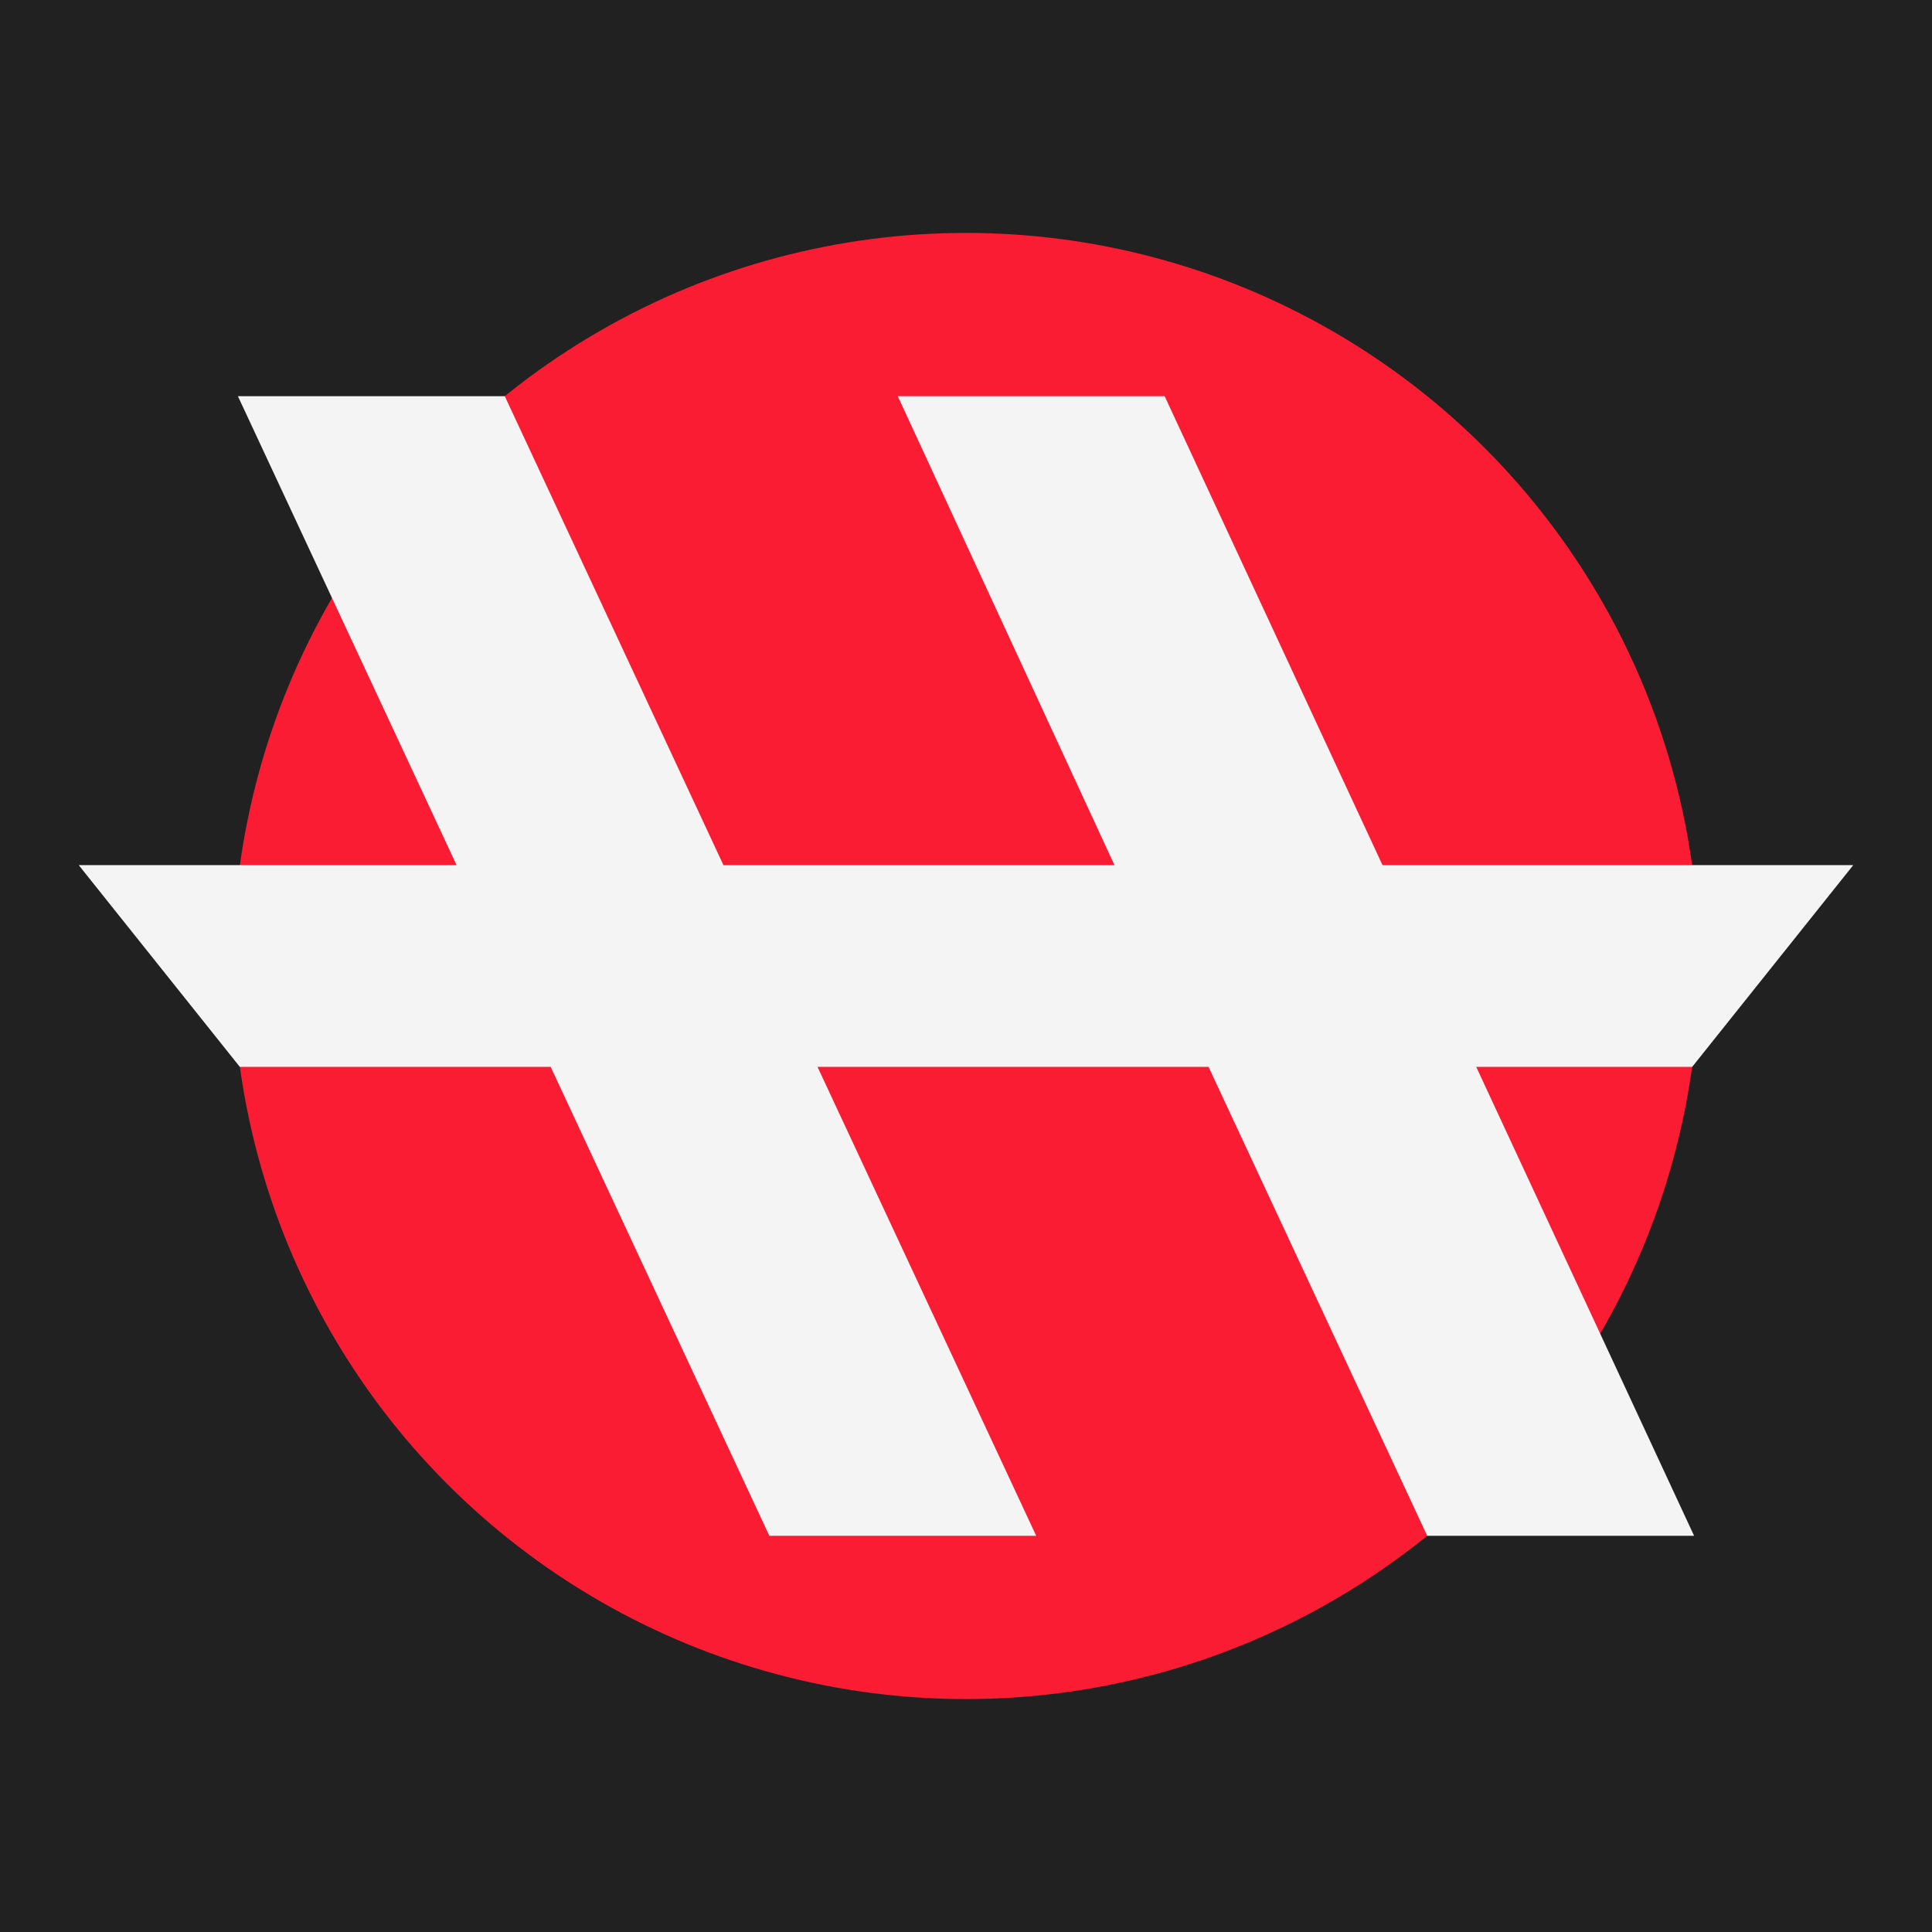 <svg xmlns="http://www.w3.org/2000/svg" id="Layer_1" data-name="Layer 1" viewBox="0 0 1440 1440"><defs><style>.cls-1{fill:#212121}.cls-2{fill:#f91c32}.cls-3{fill:#f4f4f4}</style></defs><rect width="1440" height="1440" class="cls-1"/><circle cx="720" cy="720" r="546.4" class="cls-2"/><polygon points="1261.27 795.17 1381.3 644.83 1030.45 644.83 868.06 295.28 669.14 295.28 830.66 644.82 539.22 644.82 376.23 295.28 177.32 295.28 340.32 644.83 58.7 644.83 178.73 795.17 410.43 795.17 573.43 1144.72 772.34 1144.72 609.33 795.17 720 795.17 900.78 795.17 1063.77 1144.72 1262.69 1144.72 1100.29 795.17 1261.27 795.17" class="cls-3"/></svg>